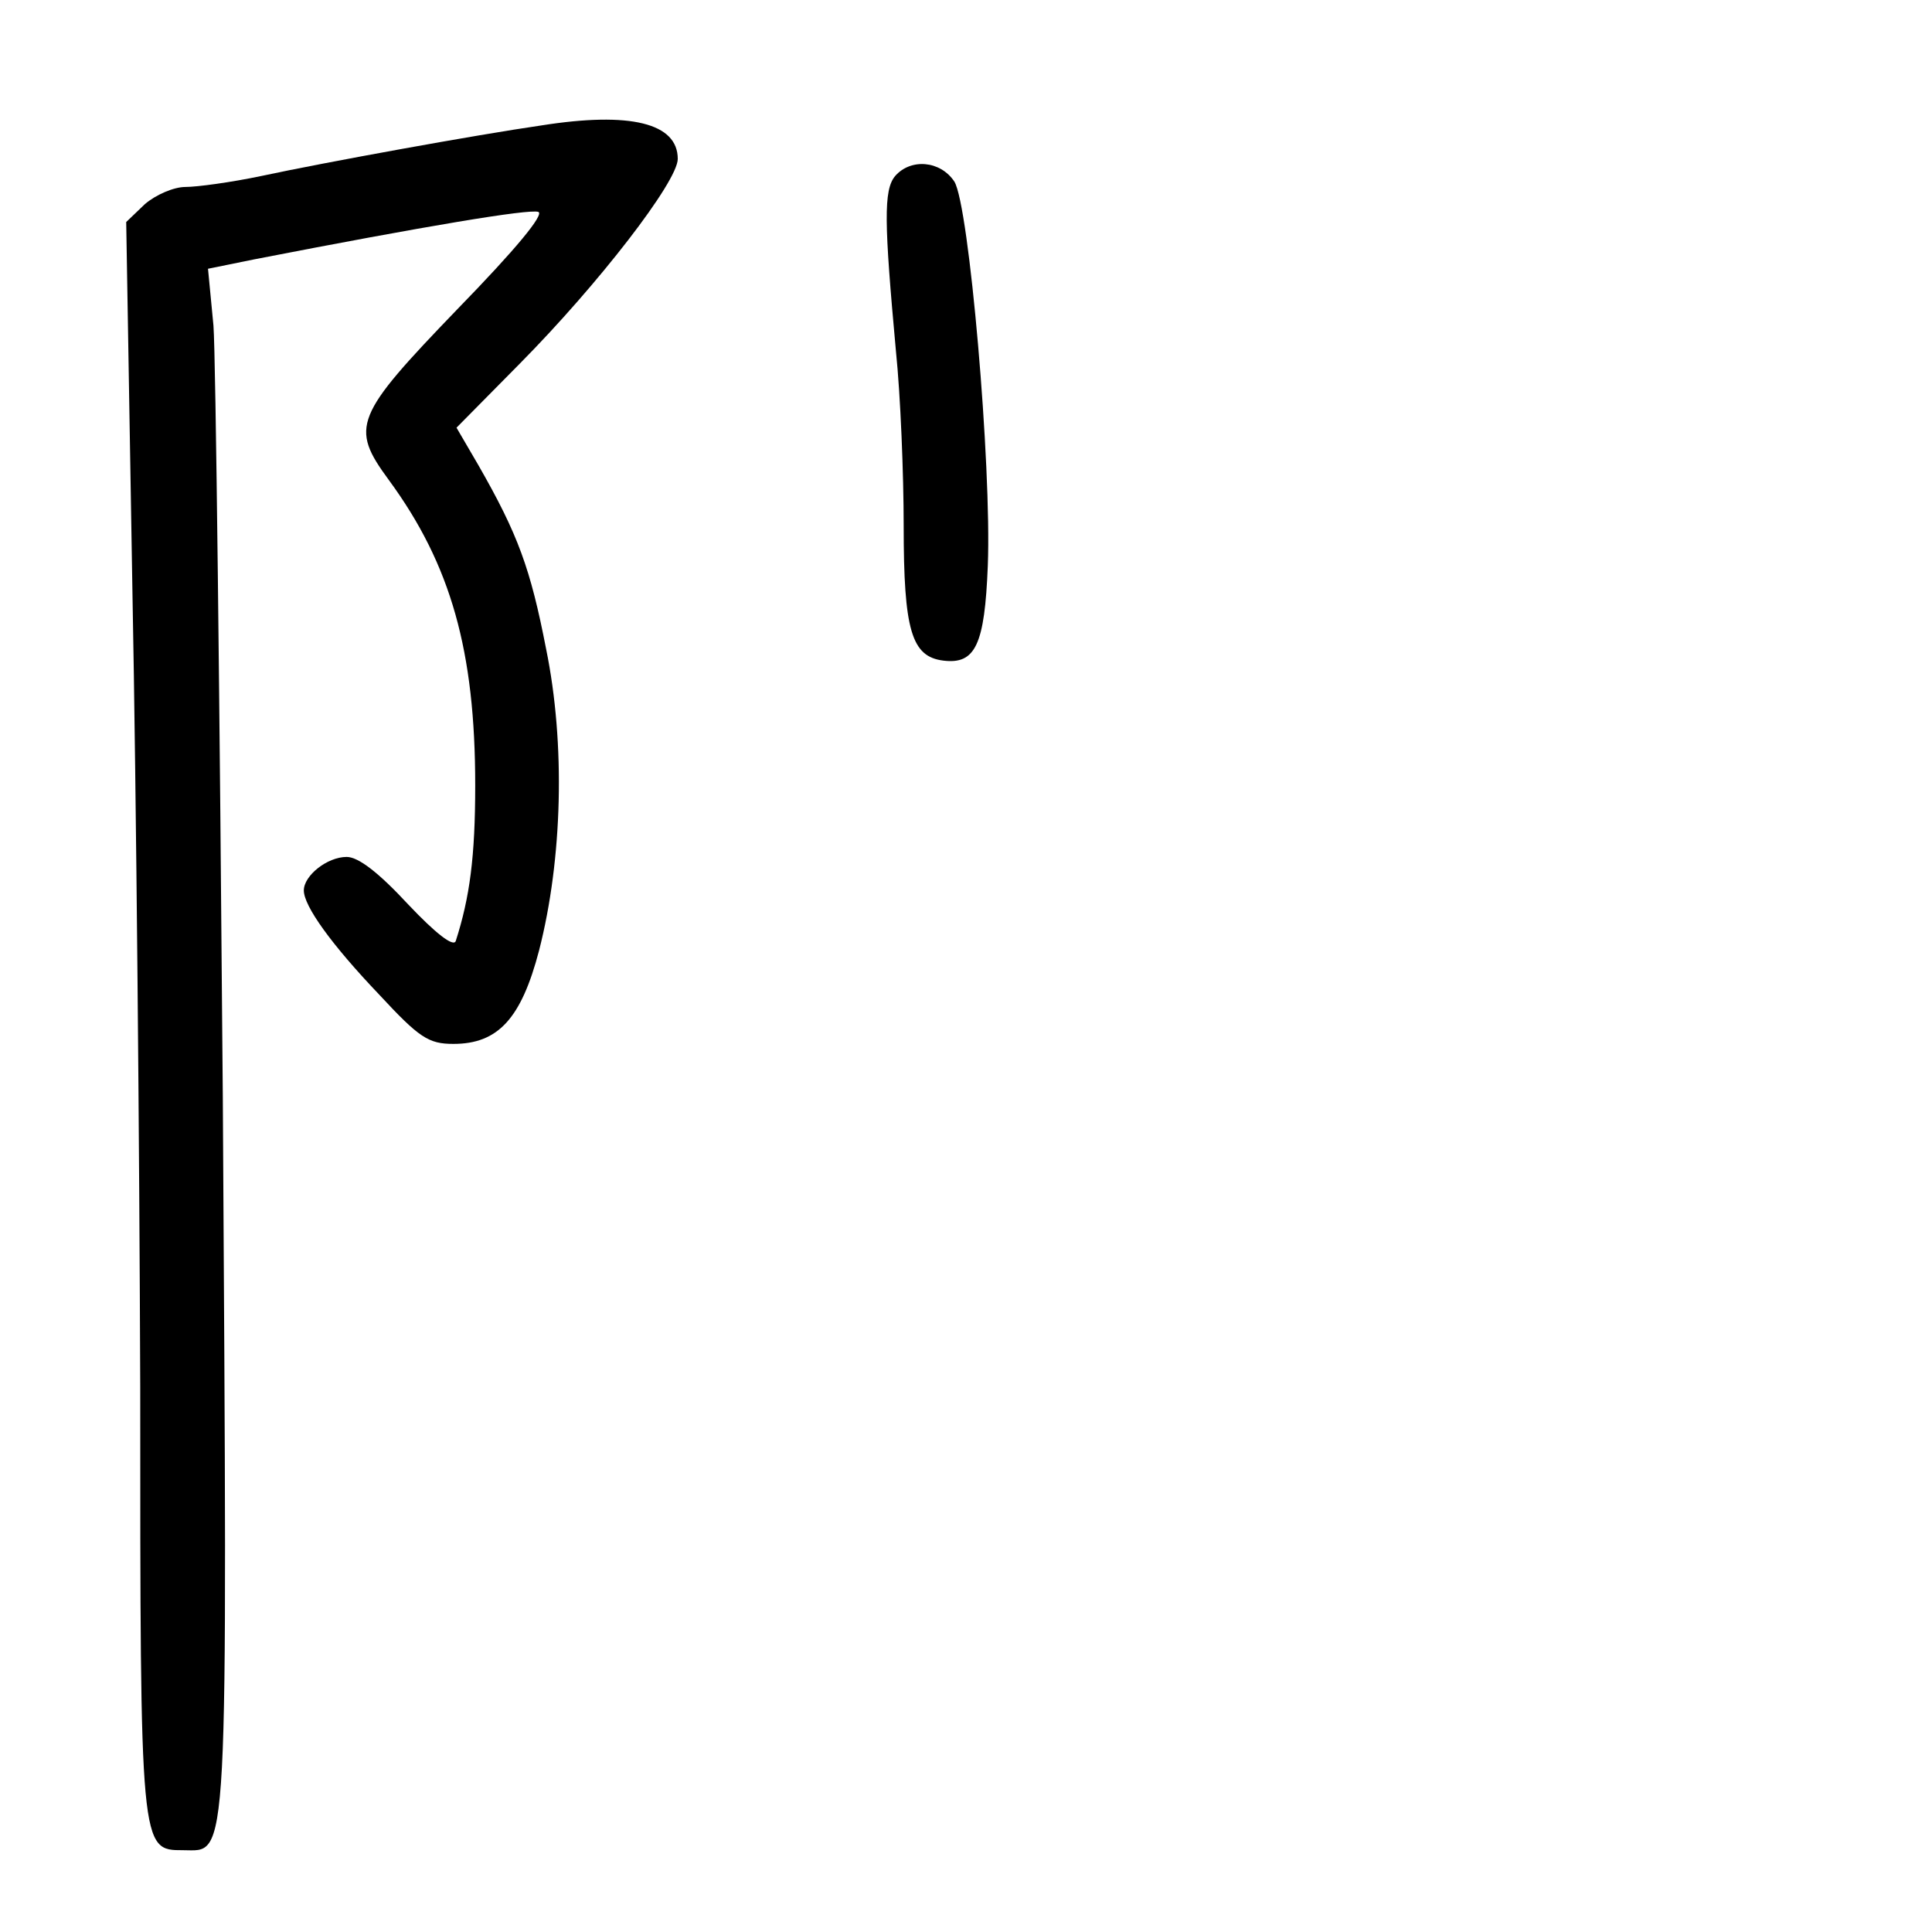 <?xml version="1.0" standalone="no"?>
<!DOCTYPE svg PUBLIC "-//W3C//DTD SVG 20010904//EN"
 "http://www.w3.org/TR/2001/REC-SVG-20010904/DTD/svg10.dtd">
<svg version="1.0" xmlns="http://www.w3.org/2000/svg"
 width="248pt" height="248pt" viewBox="0 0 248 248"
 preserveAspectRatio="xMidYMid meet">
<g transform="translate(0,248) scale(0.1,-0.1)"
fill="#000000" stroke="none">
<path d="M695 2319 c-83 -12 -276 -47 -360 -65 -38 -8 -82 -14 -97 -14 -15 0
-38 -10 -52 -22 l-24 -23 8 -475 c5 -261 9 -720 10 -1020 0 -596 0 -595 55
-595 59 0 57 -38 51 967 -4 504 -9 950 -12 990 l-7 73 59 12 c221 43 353 65
365 61 8 -3 -28 -47 -104 -125 -132 -137 -138 -151 -88 -219 80 -109 111 -220
111 -392 0 -92 -7 -144 -25 -200 -3 -8 -26 10 -61 47 -38 41 -64 61 -79 61
-25 0 -55 -24 -55 -43 0 -20 35 -69 97 -134 51 -55 63 -63 95 -63 57 0 87 32
110 120 30 117 34 265 9 387 -20 103 -36 147 -87 236 l-28 48 81 82 c101 102
203 234 203 263 0 46 -61 61 -175 43z"/>
<path d="M1149 2254 c-15 -18 -14 -60 1 -224 6 -58 10 -159 10 -225 0 -134 10
-168 51 -173 41 -5 53 20 57 122 5 128 -24 463 -43 493 -18 27 -56 30 -76 7z"/>
</g>
</svg>
